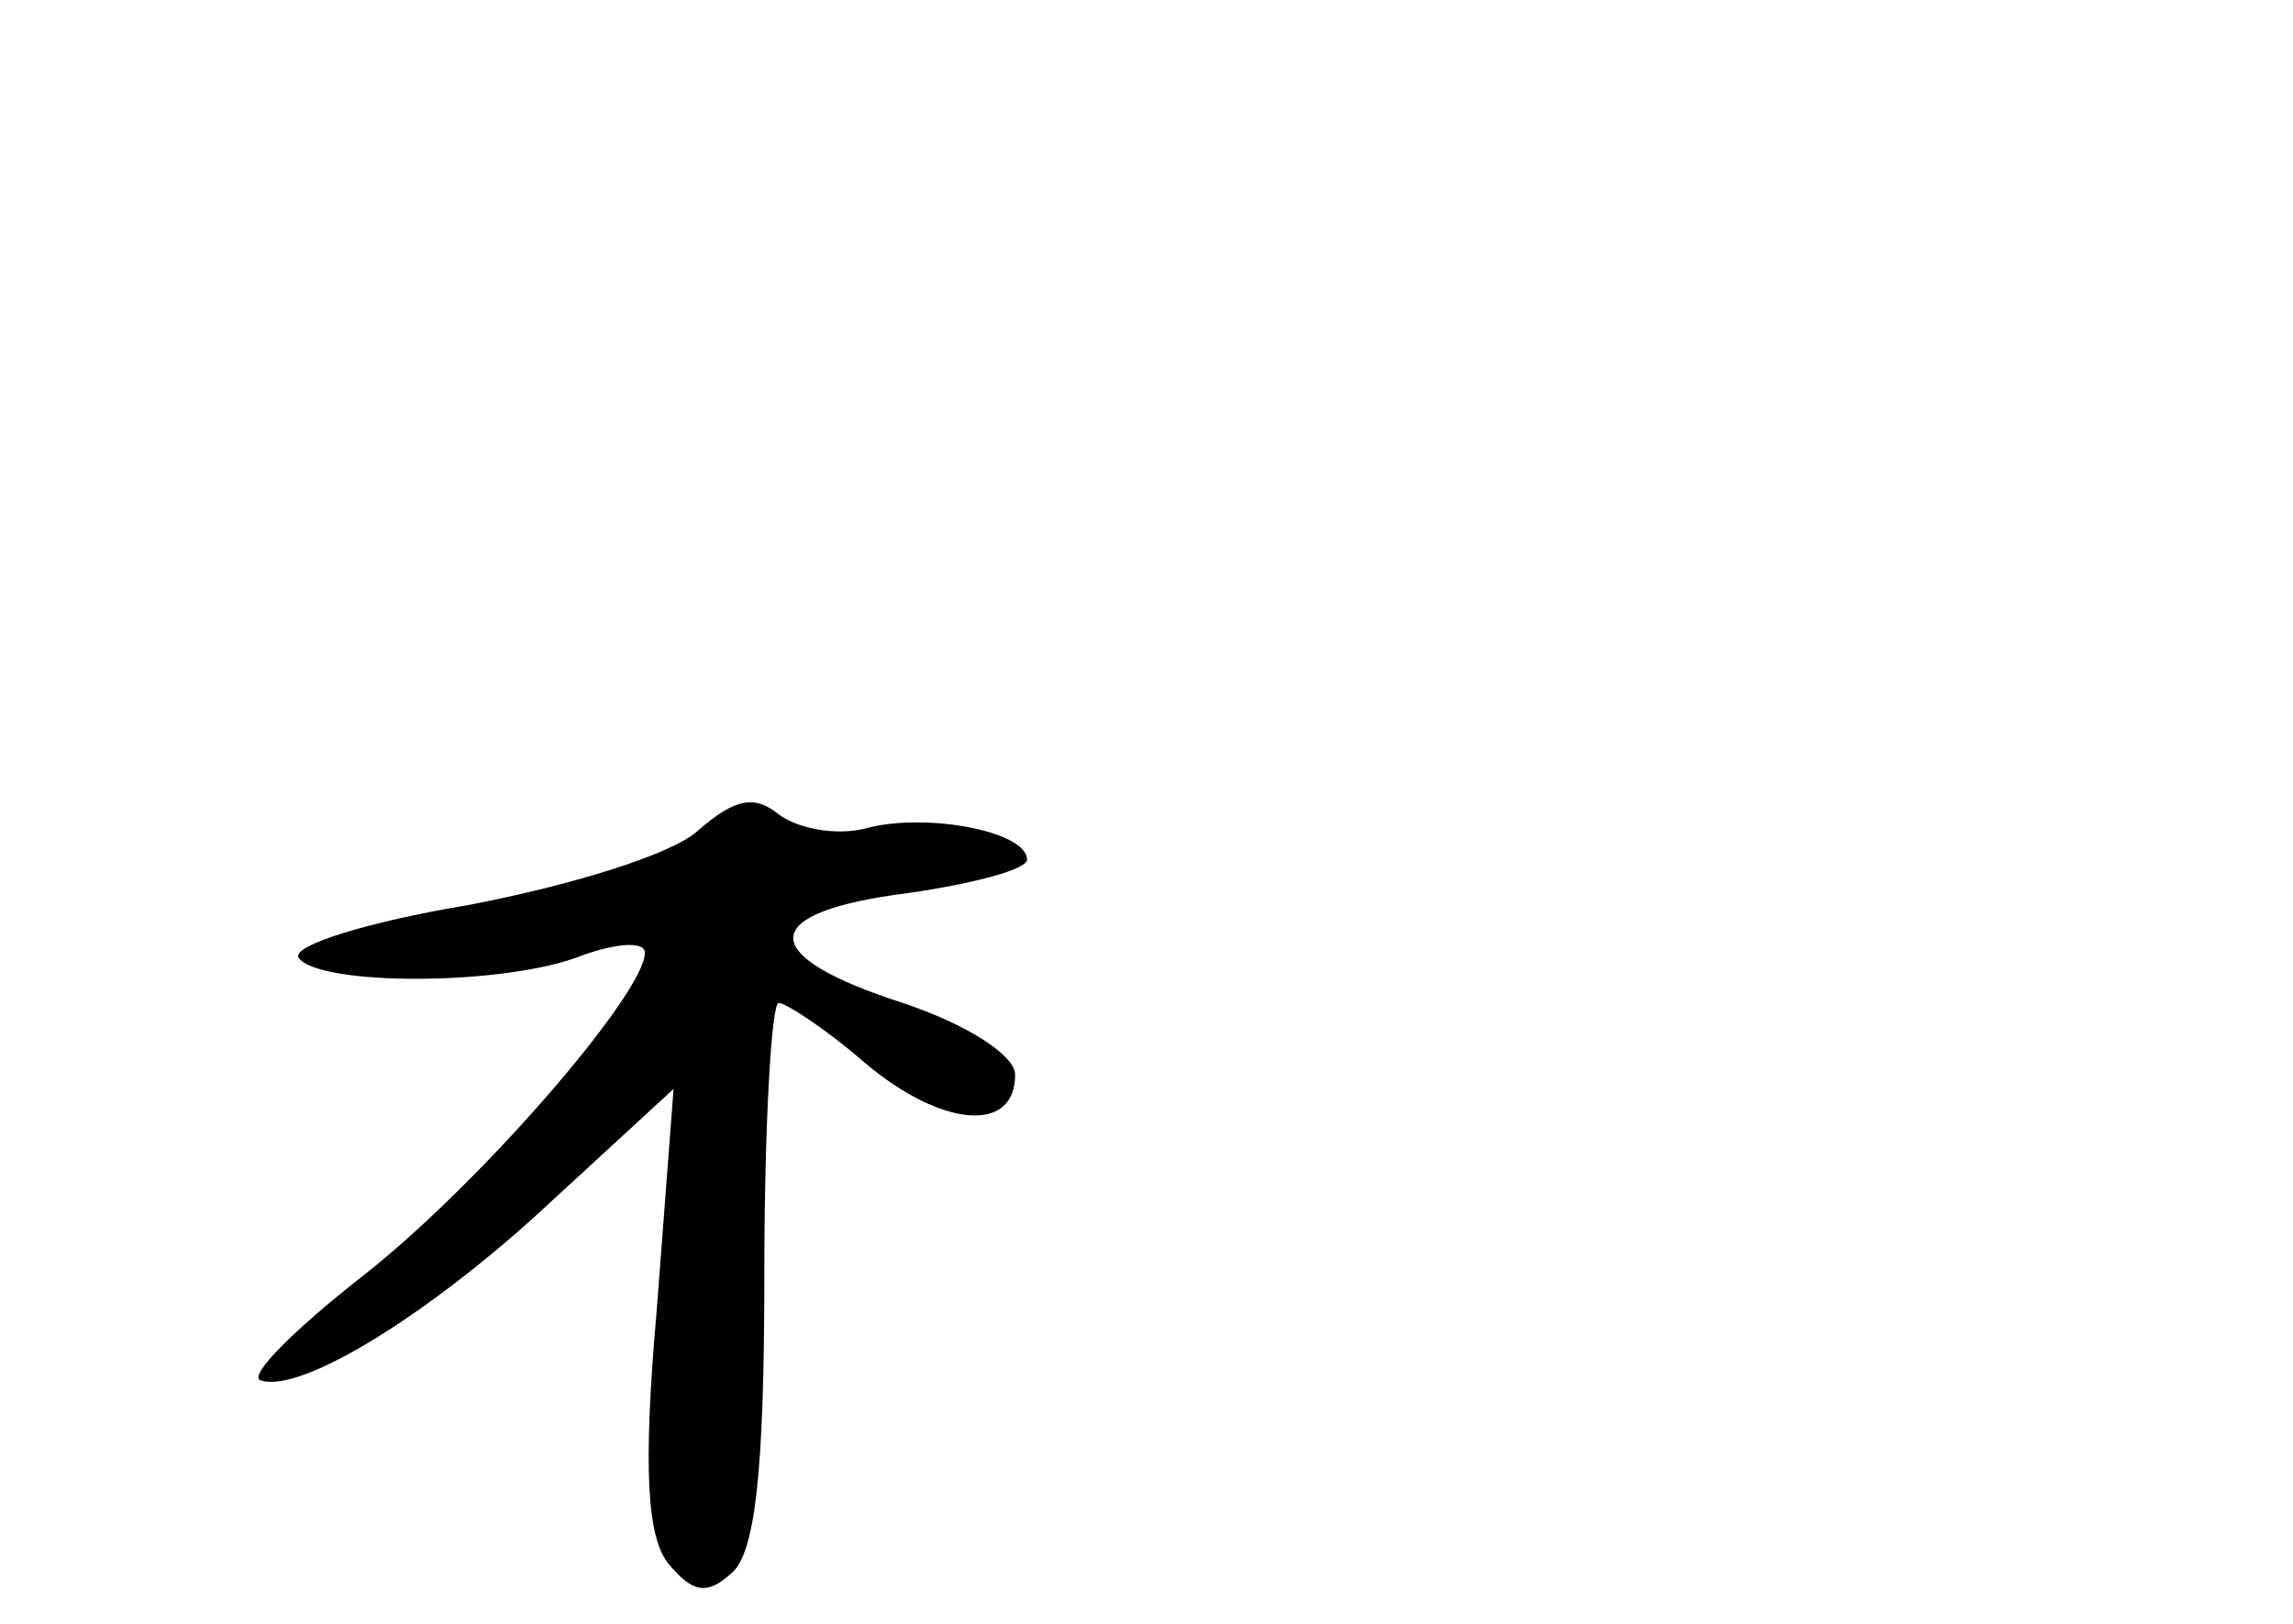 <?xml version="1.0" standalone="no"?>
<!DOCTYPE svg PUBLIC "-//W3C//DTD SVG 20010904//EN"
 "http://www.w3.org/TR/2001/REC-SVG-20010904/DTD/svg10.dtd">
<svg version="1.0" xmlns="http://www.w3.org/2000/svg"
 width="96pt" height="68pt" viewBox="0 0 96 68"
 preserveAspectRatio="xMidYMid meet">
<g transform="translate(0,68) scale(0.1,-0.1)"
fill="#000000" stroke="none">
<path d="M292 332 c-11 -10 -54 -23 -96 -31 -42 -7 -74 -17 -71 -22 8 -12 87
-12 119 1 14 5 26 6 26 1 0 -17 -70 -98 -119 -136 -28 -22 -47 -41 -42 -43 17
-6 73 29 123 76 l50 46 -7 -92 c-6 -68 -4 -96 5 -107 10 -12 16 -13 26 -4 10
8 14 41 14 125 0 63 3 114 6 114 3 0 20 -11 36 -25 32 -27 63 -30 63 -5 0 8
-20 21 -47 30 -62 20 -61 38 2 46 28 4 50 10 50 14 0 12 -43 20 -68 13 -12 -3
-28 0 -36 6 -10 8 -18 7 -34 -7z"/>
</g>
</svg>
